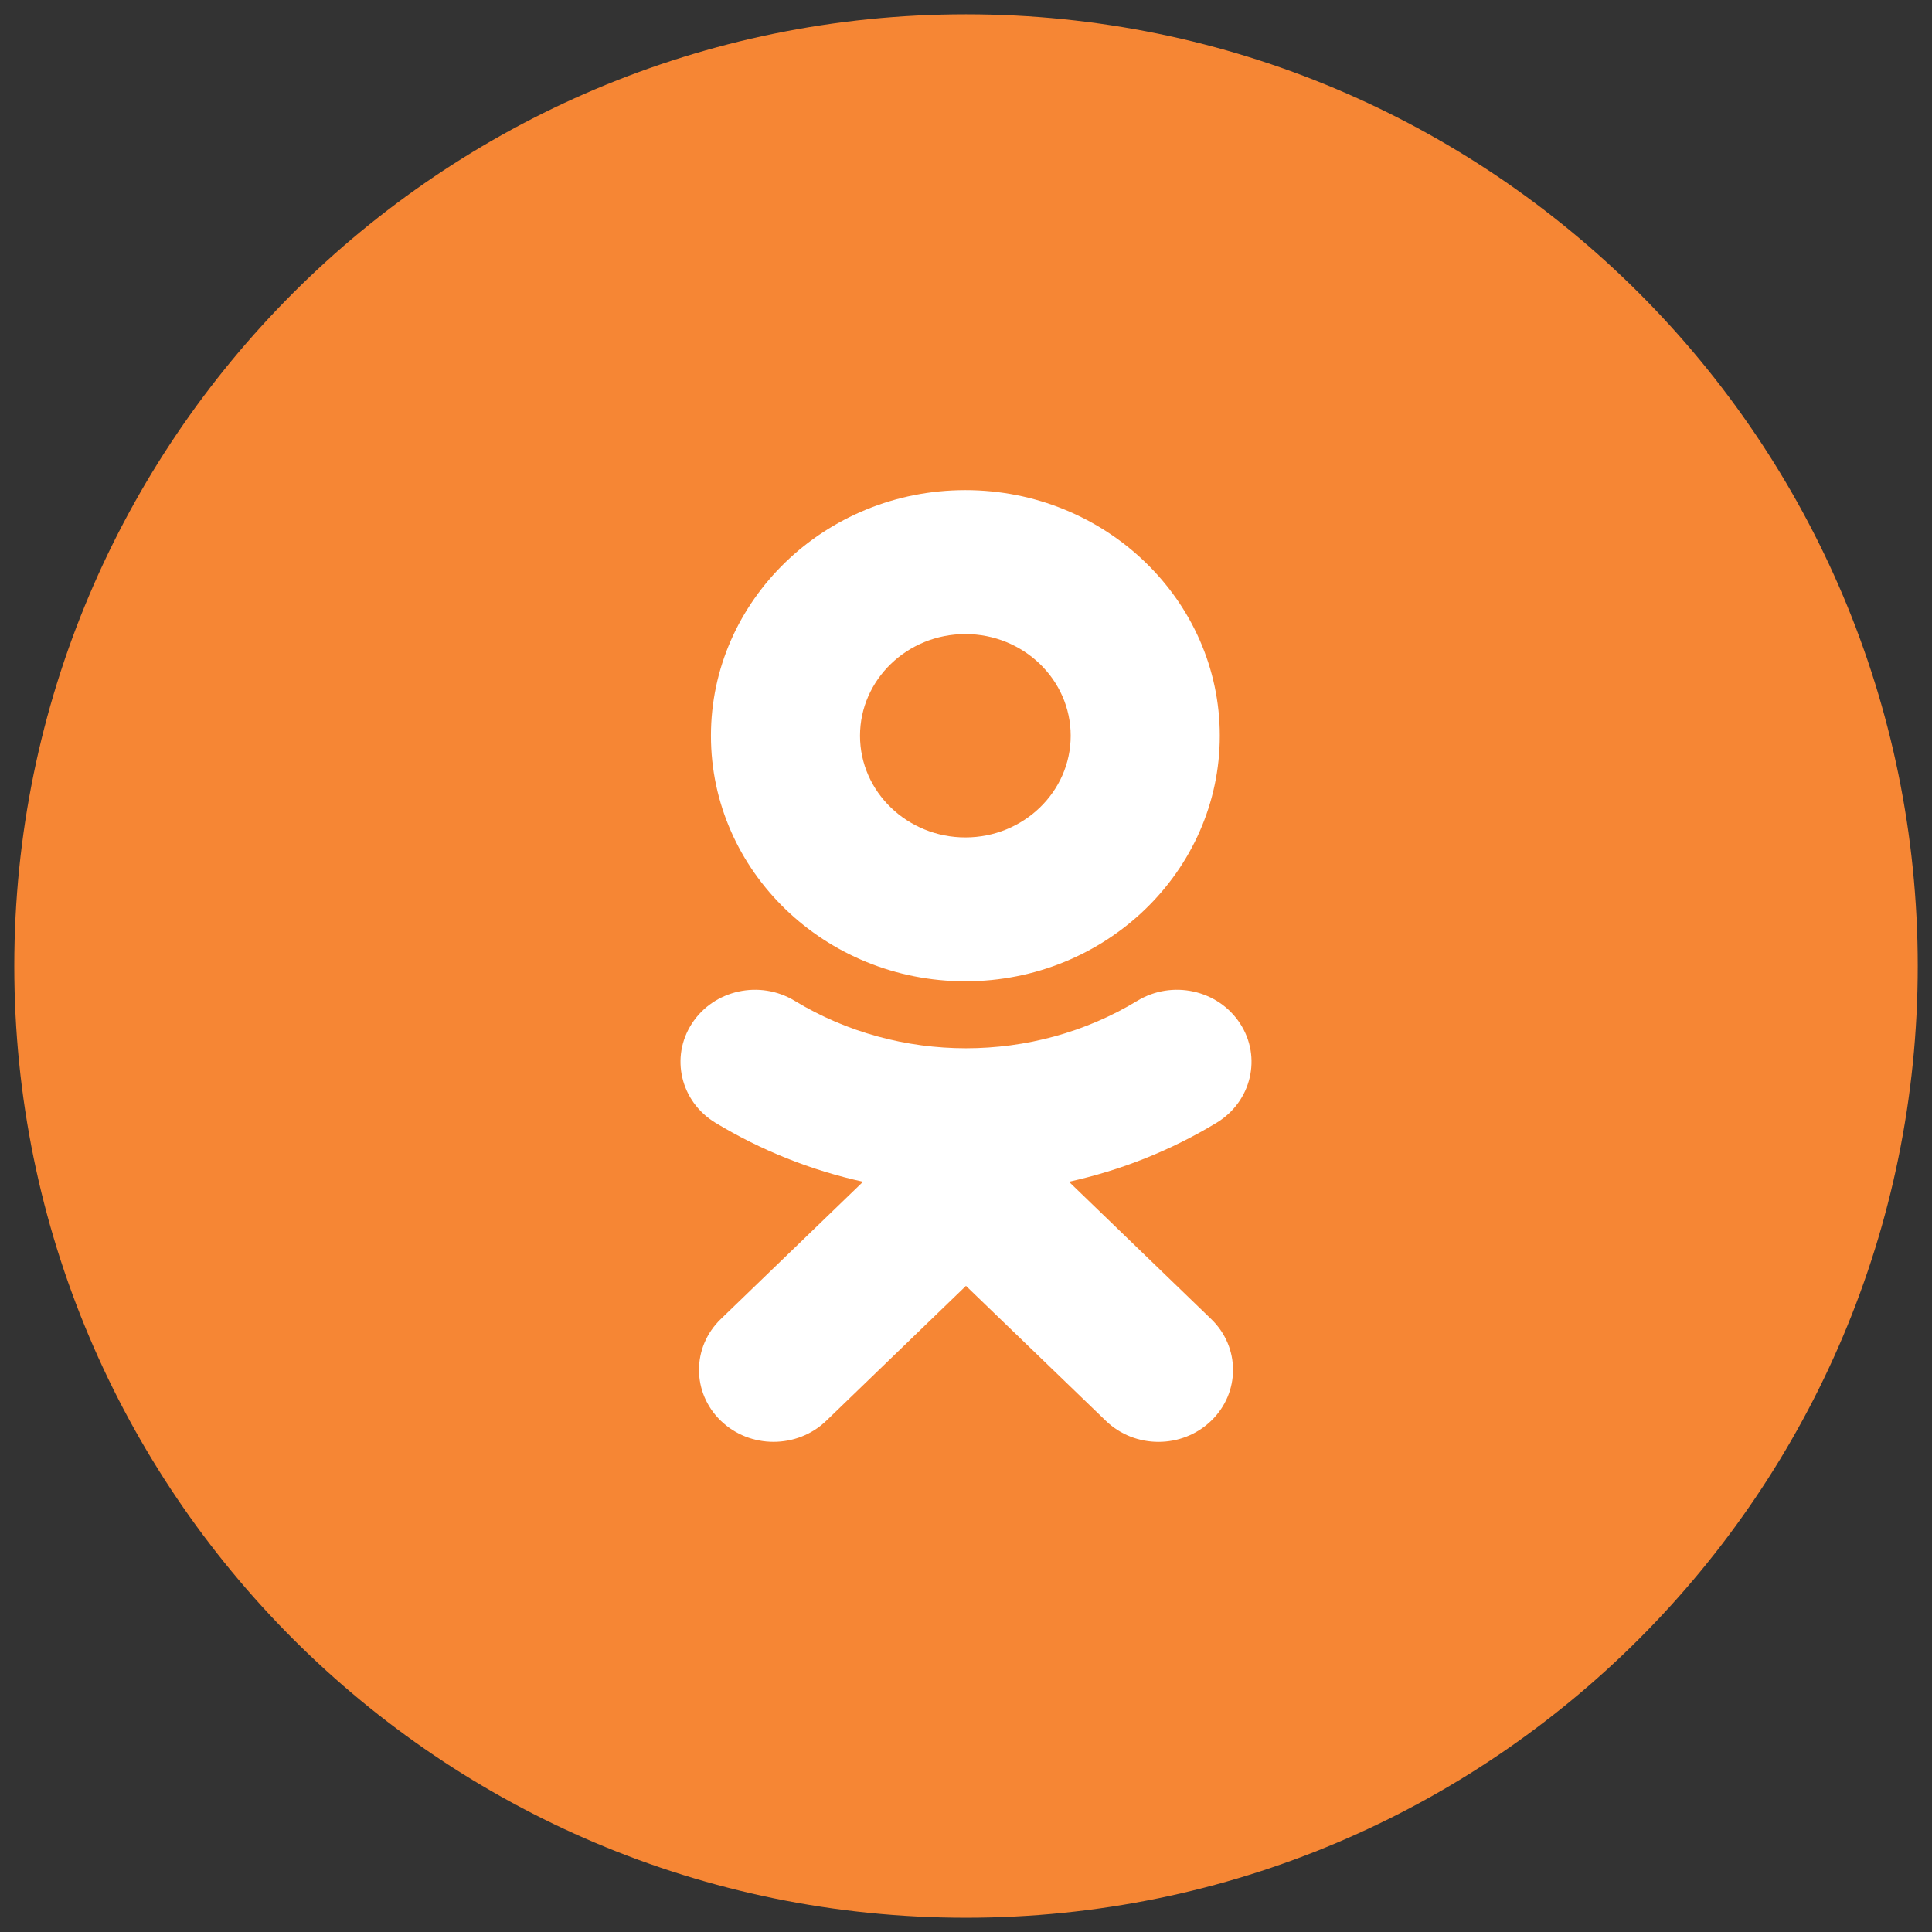 <svg width="58" height="58" viewBox="0 0 58 58" fill="none" xmlns="http://www.w3.org/2000/svg">
<rect x="0" y="0" width="58" height="58" fill="#333333" stroke="none"/>
<path d="M0.429 29C0.429 13.221 13.221 0.429 29 0.429C44.78 0.429 57.572 13.221 57.572 29C57.572 44.78 44.78 57.572 29 57.572C13.221 57.572 0.429 44.78 0.429 29Z" fill="#F68634"/>
<path d="M32.091 35.477L36.36 39.599C37.235 40.441 37.235 41.81 36.36 42.653C35.487 43.497 34.07 43.497 33.197 42.653L28.999 38.603L24.805 42.653C24.368 43.075 23.794 43.285 23.221 43.285C22.649 43.285 22.077 43.075 21.64 42.653C20.766 41.81 20.766 40.442 21.639 39.599L25.909 35.477C24.354 35.135 22.855 34.54 21.474 33.704C20.429 33.068 20.115 31.735 20.773 30.725C21.43 29.714 22.811 29.41 23.858 30.046C26.985 31.944 31.013 31.945 34.142 30.046C35.189 29.41 36.569 29.714 37.227 30.725C37.886 31.734 37.571 33.068 36.526 33.704C35.145 34.541 33.645 35.135 32.091 35.477Z" fill="white"/>
<path fill-rule="evenodd" clip-rule="evenodd" d="M21.343 22.088C21.343 26.152 24.768 29.459 28.981 29.459C33.194 29.459 36.619 26.152 36.619 22.088C36.619 18.022 33.194 14.714 28.981 14.714C24.768 14.714 21.343 18.022 21.343 22.088ZM32.143 22.088C32.143 20.404 30.725 19.035 28.981 19.035C27.238 19.035 25.818 20.404 25.818 22.088C25.818 23.77 27.238 25.14 28.981 25.14C30.725 25.14 32.143 23.77 32.143 22.088Z" fill="white"/>
</svg>
